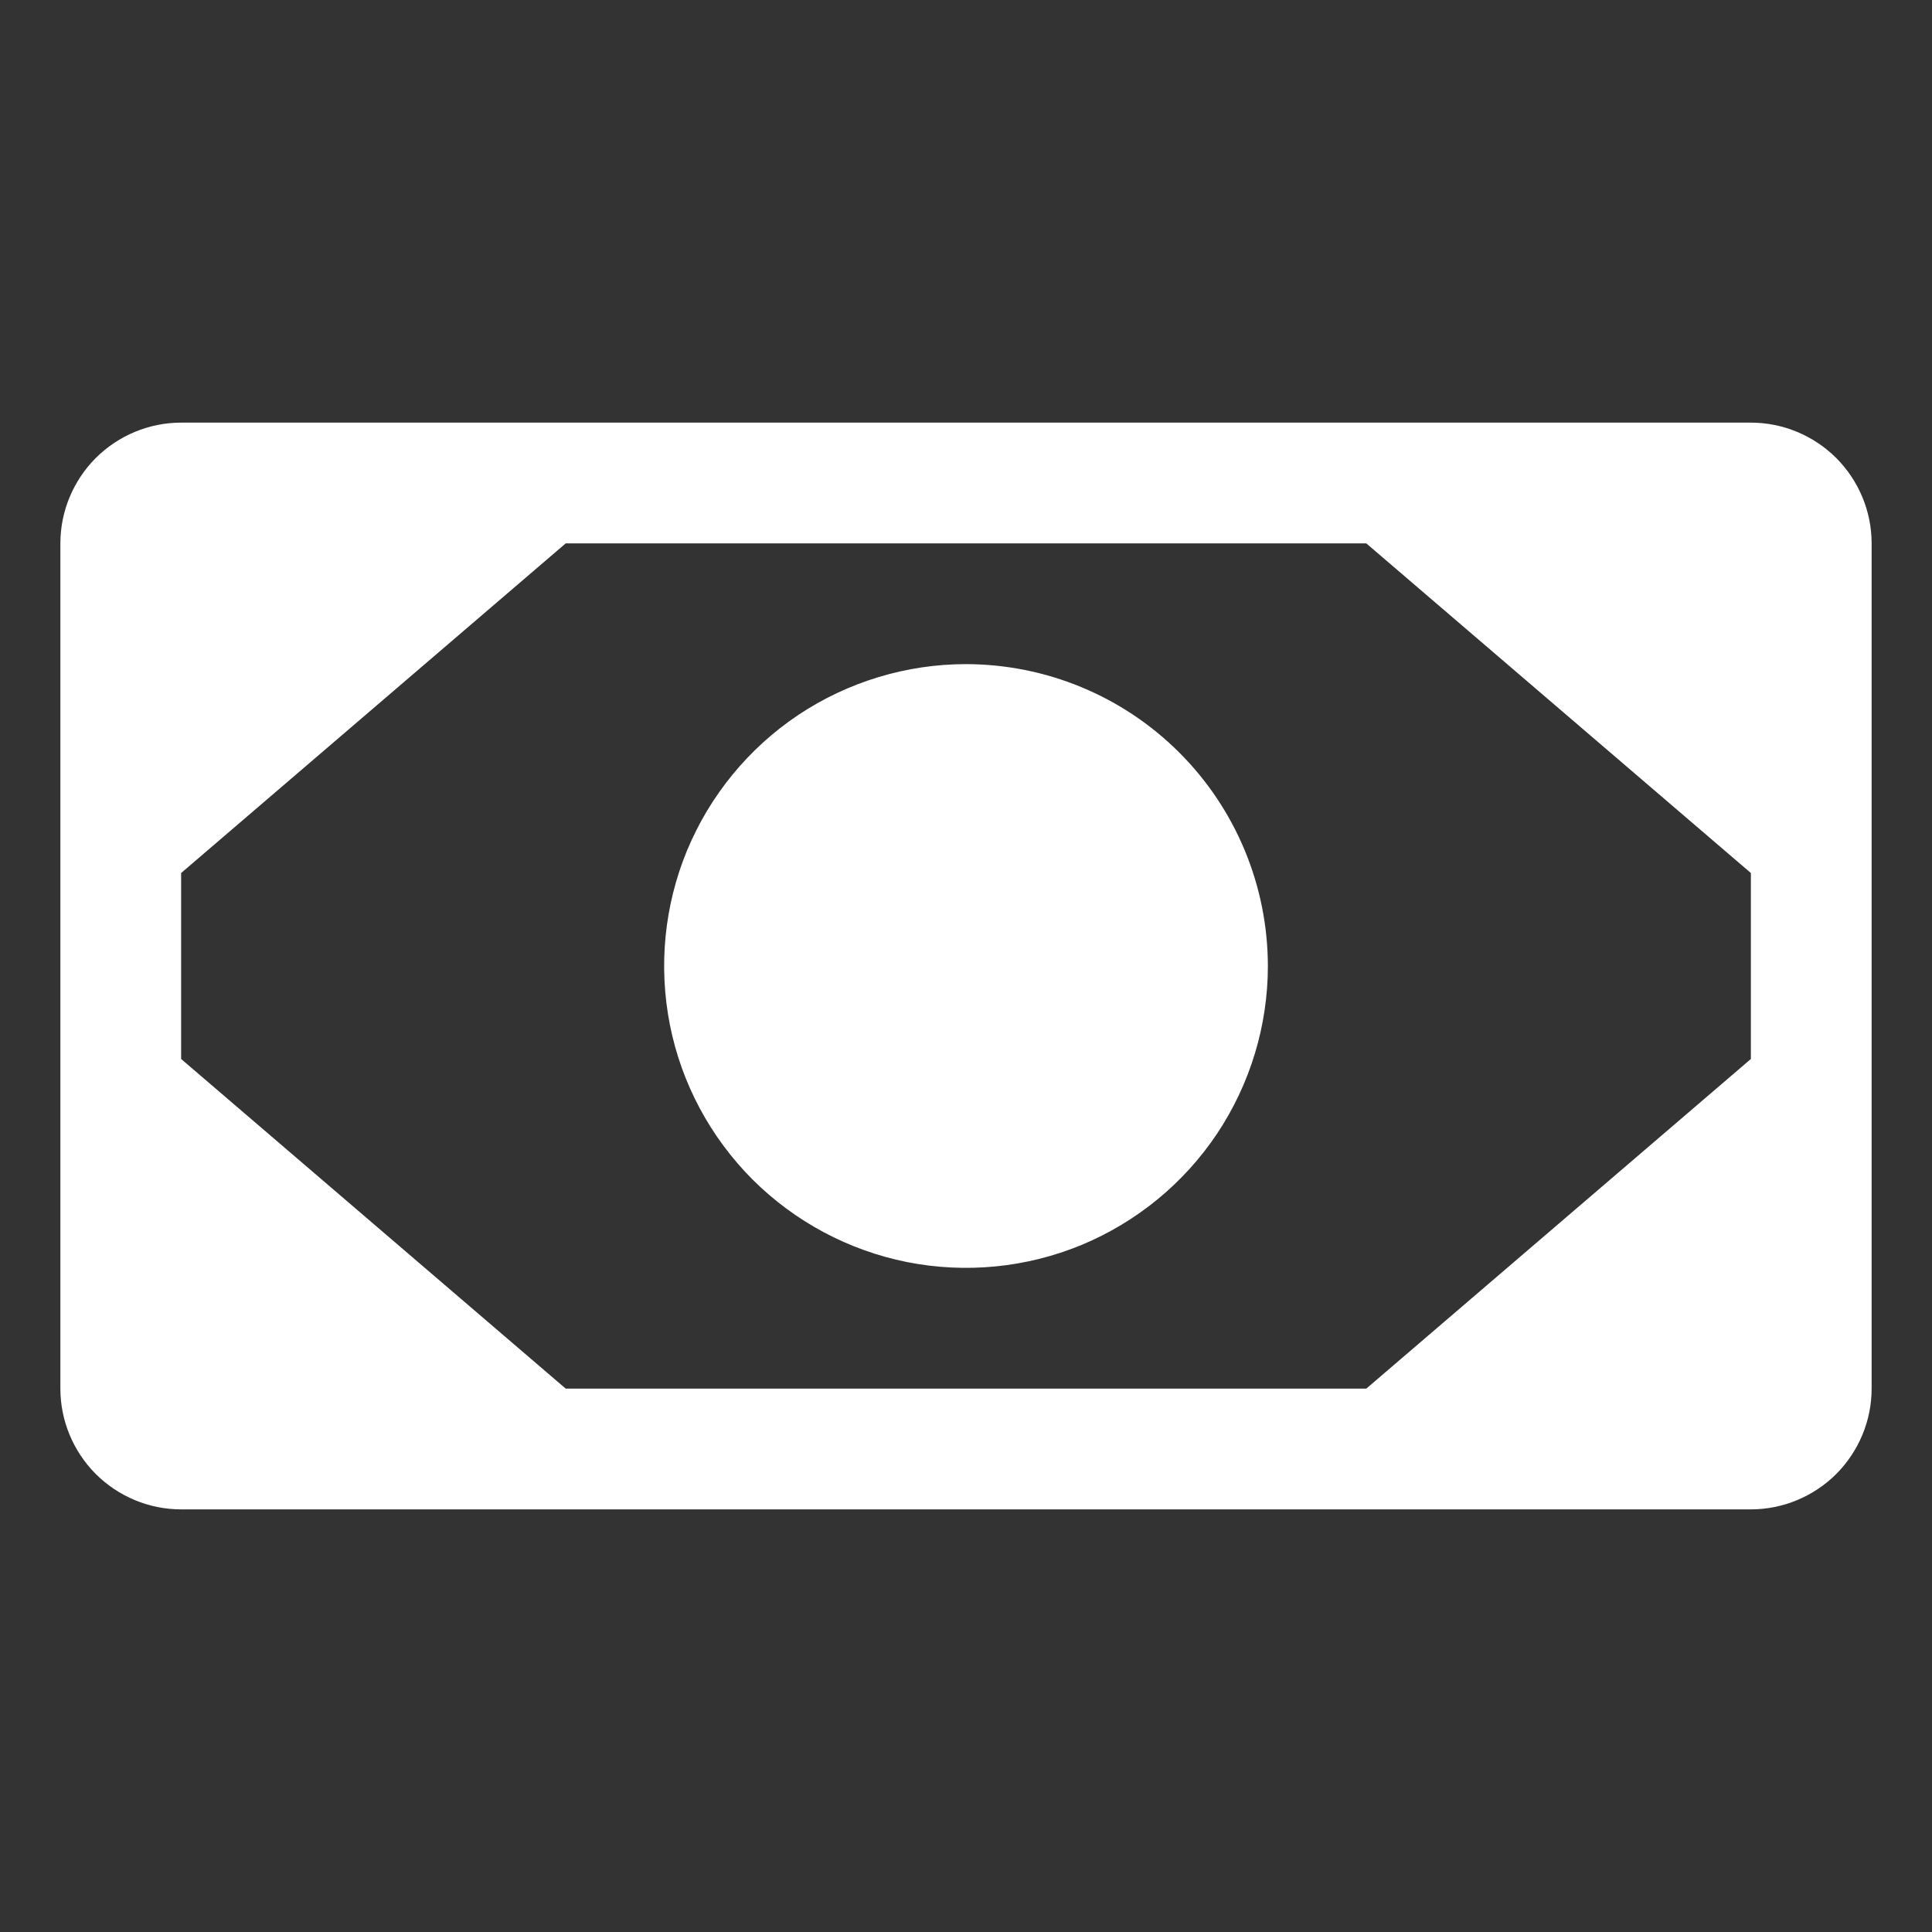 <svg width="16" height="16" viewBox="0 0 16 16" fill="none" xmlns="http://www.w3.org/2000/svg">
<rect x="0" y="0" width="16" height="16" fill="#333333" stroke="none"/>
<path d="M14.5 3.5H1.5C1.235 3.5 0.981 3.606 0.793 3.793C0.606 3.981 0.5 4.235 0.5 4.5V11.5C0.5 11.765 0.606 12.019 0.793 12.207C0.981 12.394 1.235 12.5 1.5 12.5H14.5C14.765 12.5 15.019 12.394 15.207 12.207C15.394 12.019 15.5 11.765 15.5 11.5V4.5C15.5 4.235 15.394 3.981 15.207 3.793C15.019 3.606 14.765 3.5 14.5 3.5ZM4.685 11.5L1.5 8.77V7.23L4.685 4.5H11.315L14.5 7.23L14.5 8.77L11.315 11.5H4.685ZM10.5 8C10.5 8.494 10.353 8.978 10.079 9.389C9.804 9.8 9.414 10.12 8.957 10.31C8.5 10.499 7.997 10.548 7.512 10.452C7.027 10.355 6.582 10.117 6.232 9.768C5.883 9.418 5.644 8.973 5.548 8.488C5.452 8.003 5.501 7.5 5.69 7.043C5.88 6.586 6.2 6.196 6.611 5.921C7.022 5.647 7.506 5.5 8 5.5C8.663 5.501 9.298 5.764 9.767 6.233C10.236 6.702 10.499 7.337 10.5 8Z" fill="white"/>
</svg>
